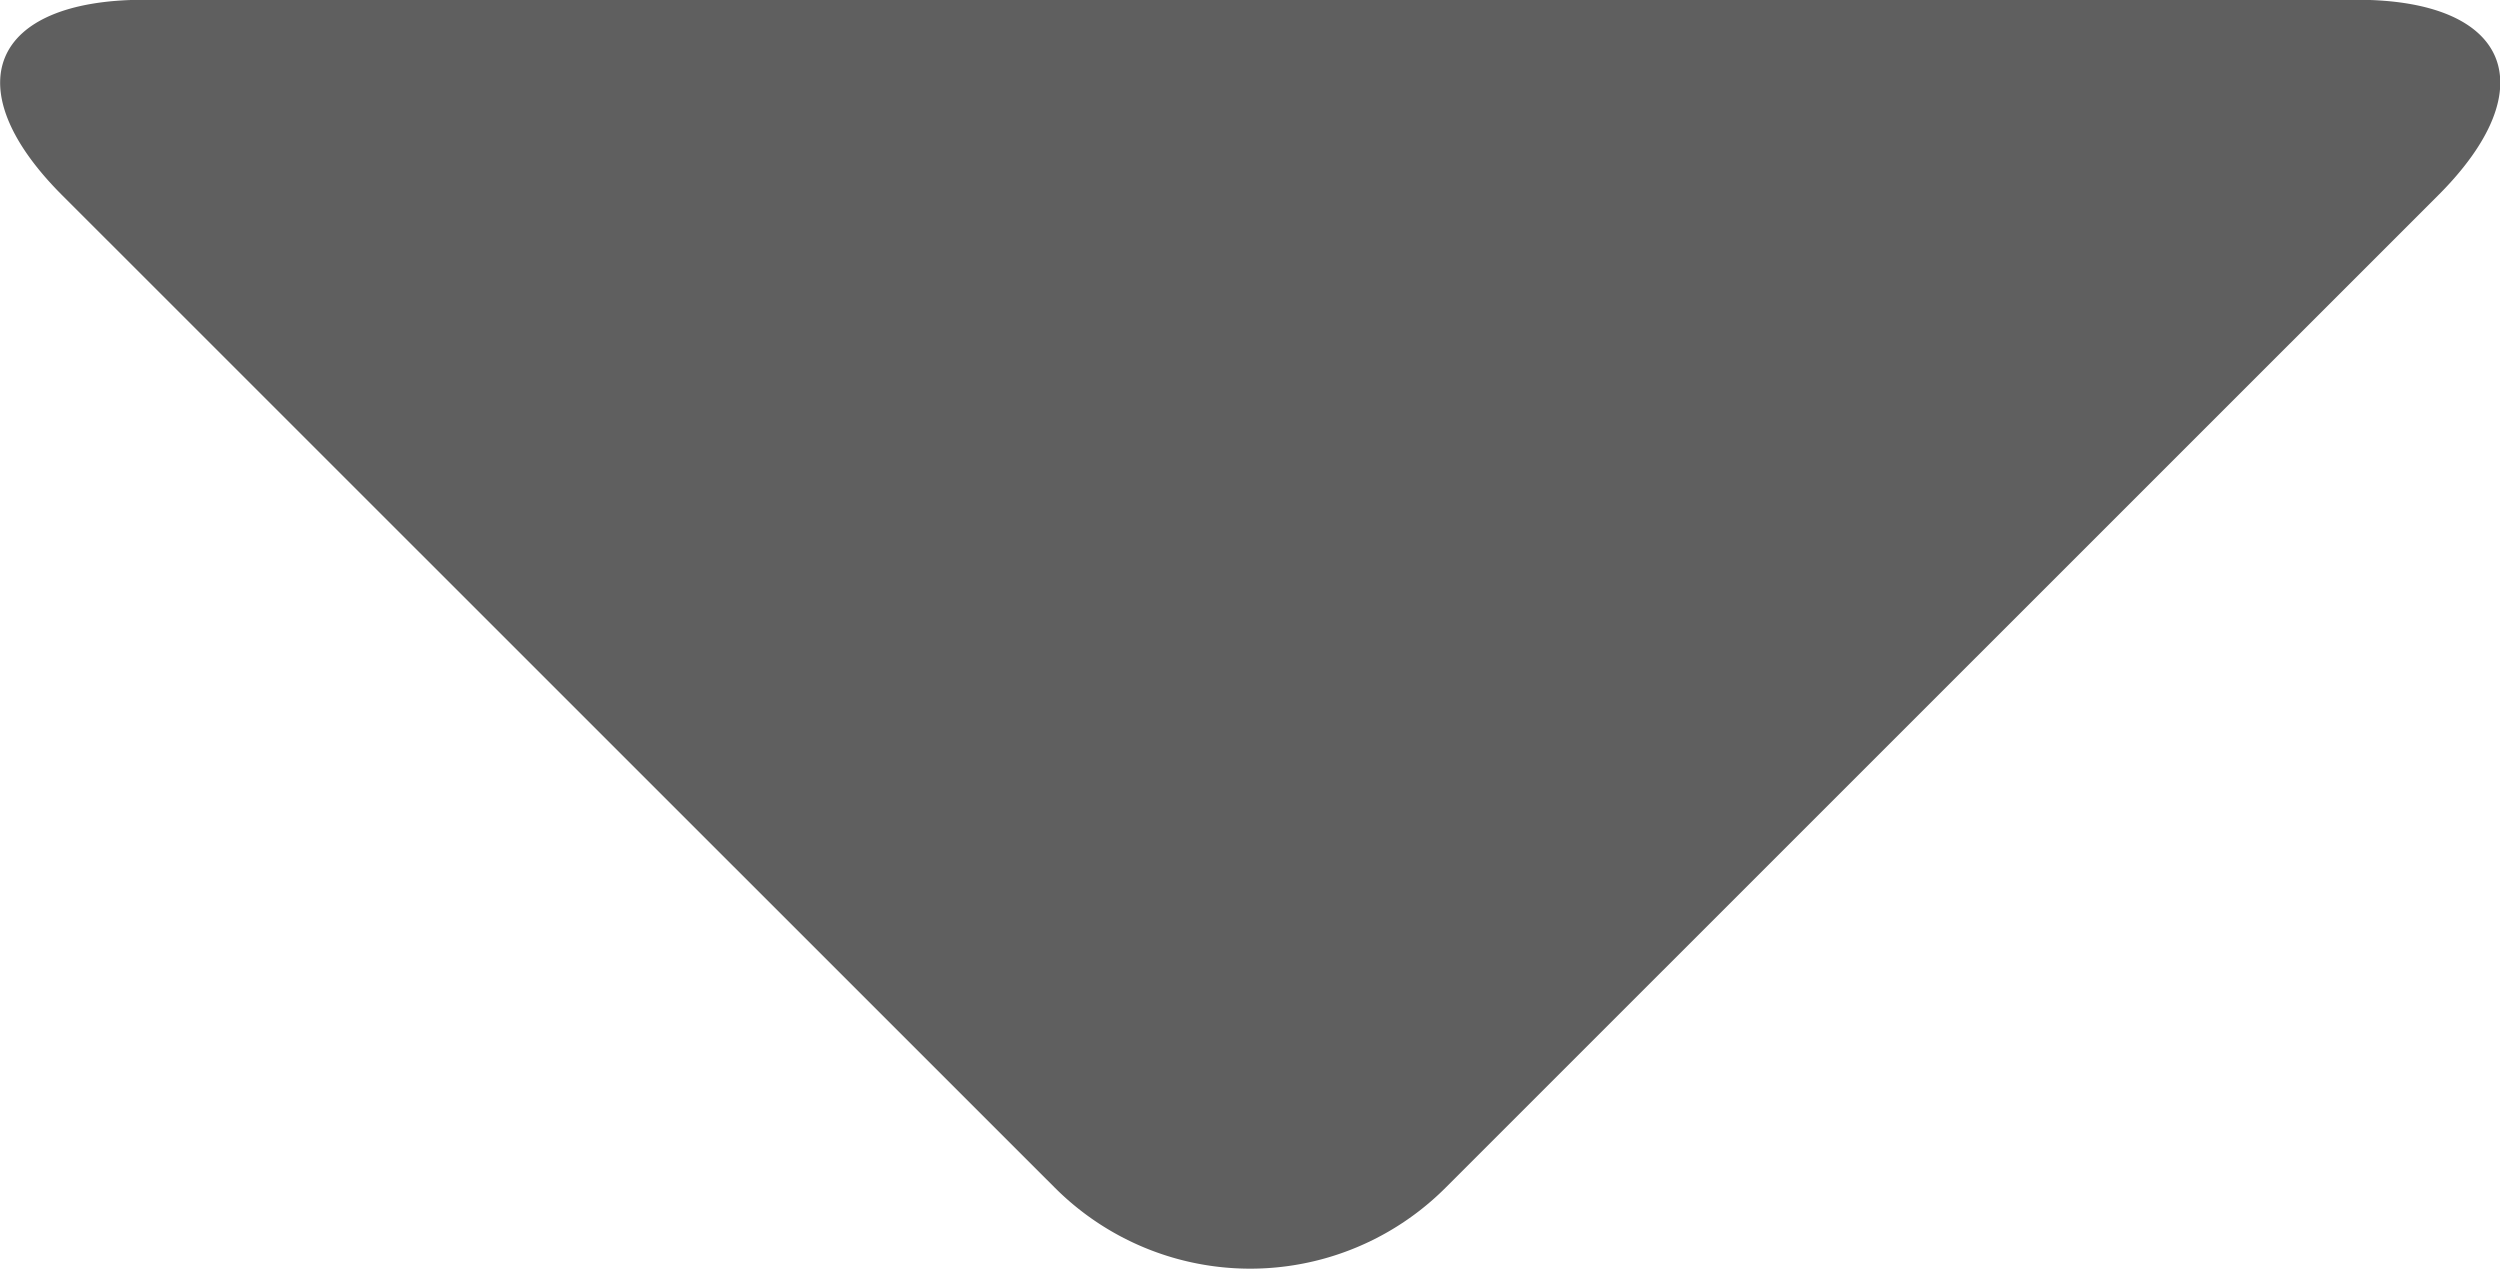 <svg xmlns="http://www.w3.org/2000/svg" width="11.685" height="5.93" viewBox="0 0 11.685 5.93"><defs><style>.a{fill:#5f5f5f;}</style></defs><path class="a" d="M1127.773,2761.914l4.637,4.636a1.291,1.291,0,0,0,1.829,0l4.637-4.636c.506-.505.336-.915-.379-.915h-10.345C1127.437,2761,1127.267,2761.409,1127.773,2761.914Z" transform="translate(-1127.481 -2761)"/></svg>